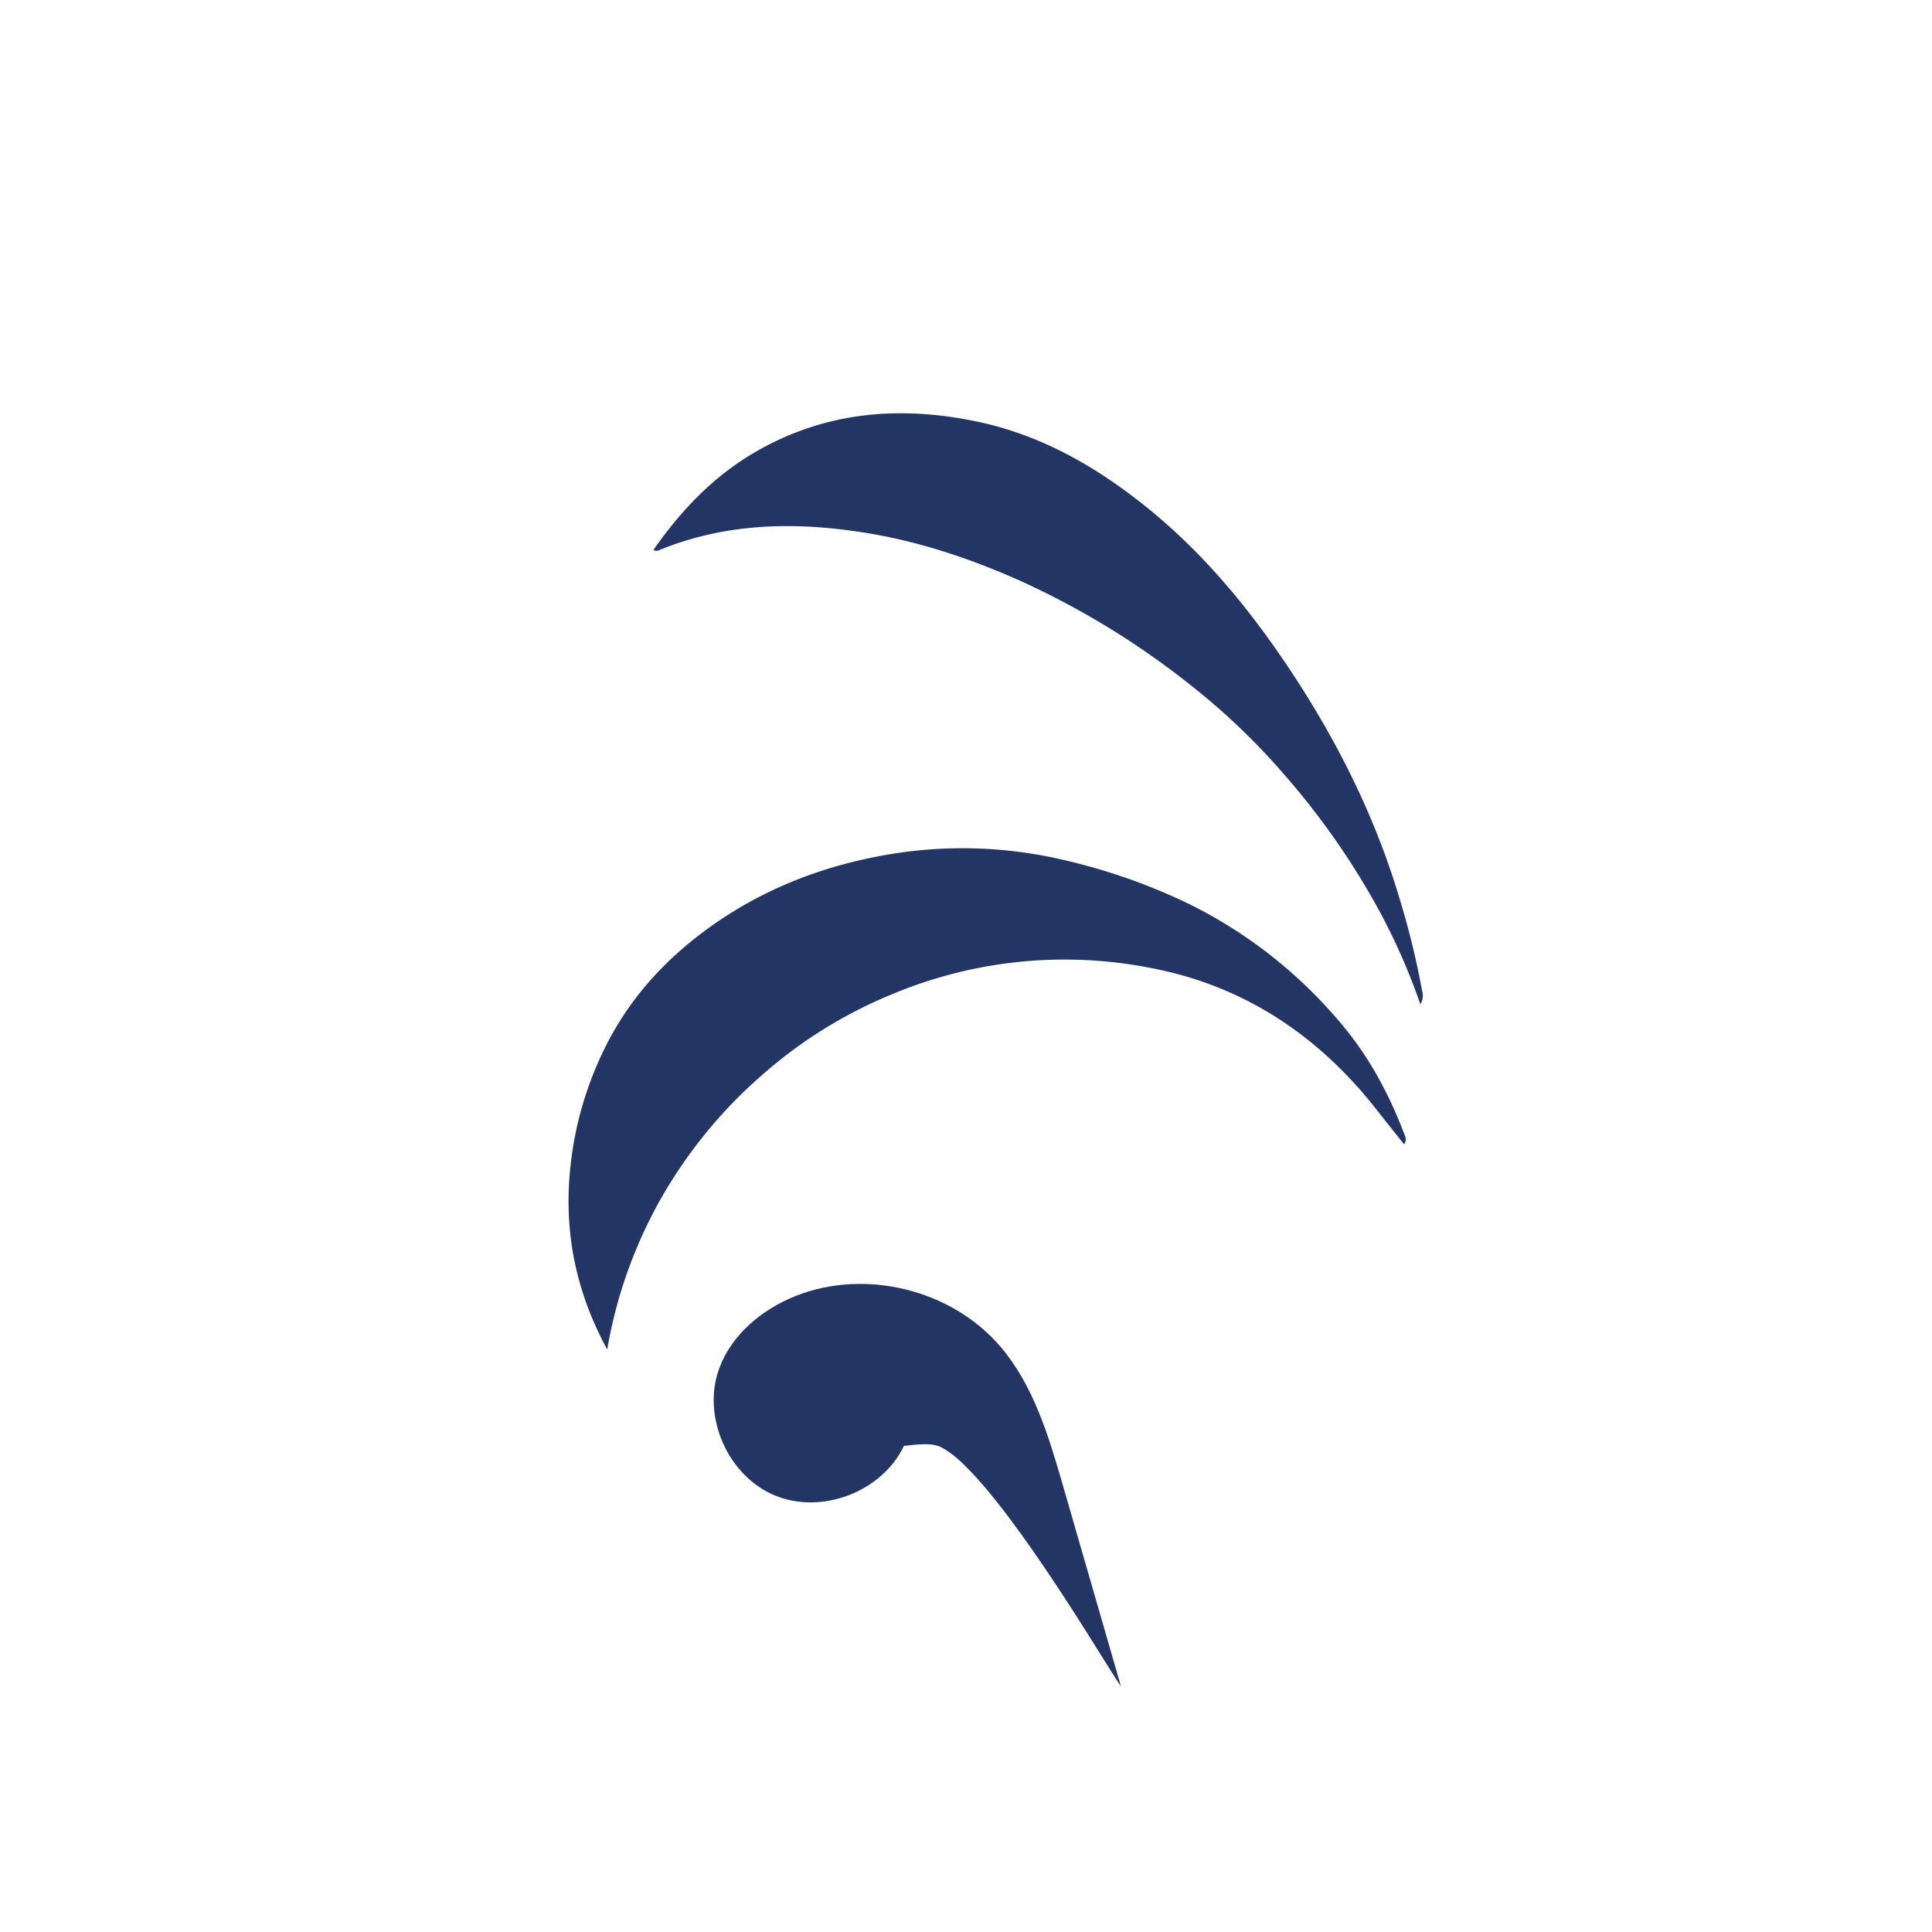 <svg id="Layer_1" data-name="Layer 1" xmlns="http://www.w3.org/2000/svg" viewBox="0 0 566.93 566.93"><defs><style>.cls-1{fill:#233565;}</style></defs><path class="cls-1" d="M178.18,396c-9.44-17.42-12.86-35.17-10.74-54.12A102.18,102.18,0,0,1,178,306.5c7.19-14.13,17.61-25.37,30.48-34.57,14.61-10.45,30.82-17,48.28-20.46a130,130,0,0,1,56.75,1.21,173,173,0,0,1,36.09,12.92A137.59,137.59,0,0,1,392.37,299c8.78,10,14.94,21.31,19.64,33.59.37,1,.92,1.86,0,3.2-2.76-3.48-5.47-6.86-8.14-10.27-17-21.64-38.63-36.1-65.68-41.38a131,131,0,0,0-76.44,7.62,134.78,134.78,0,0,0-38,23.59A139.36,139.36,0,0,0,193.23,353,136.49,136.49,0,0,0,178.18,396Z"/><path class="cls-1" d="M416.78,294.67a184.38,184.38,0,0,0-11.85-27.05A221.66,221.66,0,0,0,376.59,227a196.89,196.89,0,0,0-25.42-24.52,239.16,239.16,0,0,0-52-32.14c-14.57-6.48-29.56-11.49-45.25-14-20.43-3.28-40.71-2.95-60.27,5a1.81,1.81,0,0,1-1.91.05c8-11.48,17.42-21.42,29.56-28.55,20.48-12,42.43-13.91,65.22-9.17,18.81,3.91,35,13.14,49.84,25.09,16.64,13.37,30.05,29.63,41.79,47.2,14,20.95,25.25,43.34,32.51,67.62A241,241,0,0,1,417.35,291,4.48,4.48,0,0,1,416.78,294.67Z"/><path class="cls-1" d="M328.9,494.72l-17-58.85c-4.15-14.34-8.54-29.15-18.18-40.54-14.31-16.89-39.79-23.22-60.33-15-9.81,3.93-18.68,11.27-22.33,21.19-5.17,14,2.43,31.5,16.24,37.28s31.58-1.05,38-14.59c0,.32,7.33-1.41,10.89.47s6.46,4.8,9.23,7.73C303.11,451.26,327.62,493.76,328.9,494.72Z"/></svg>